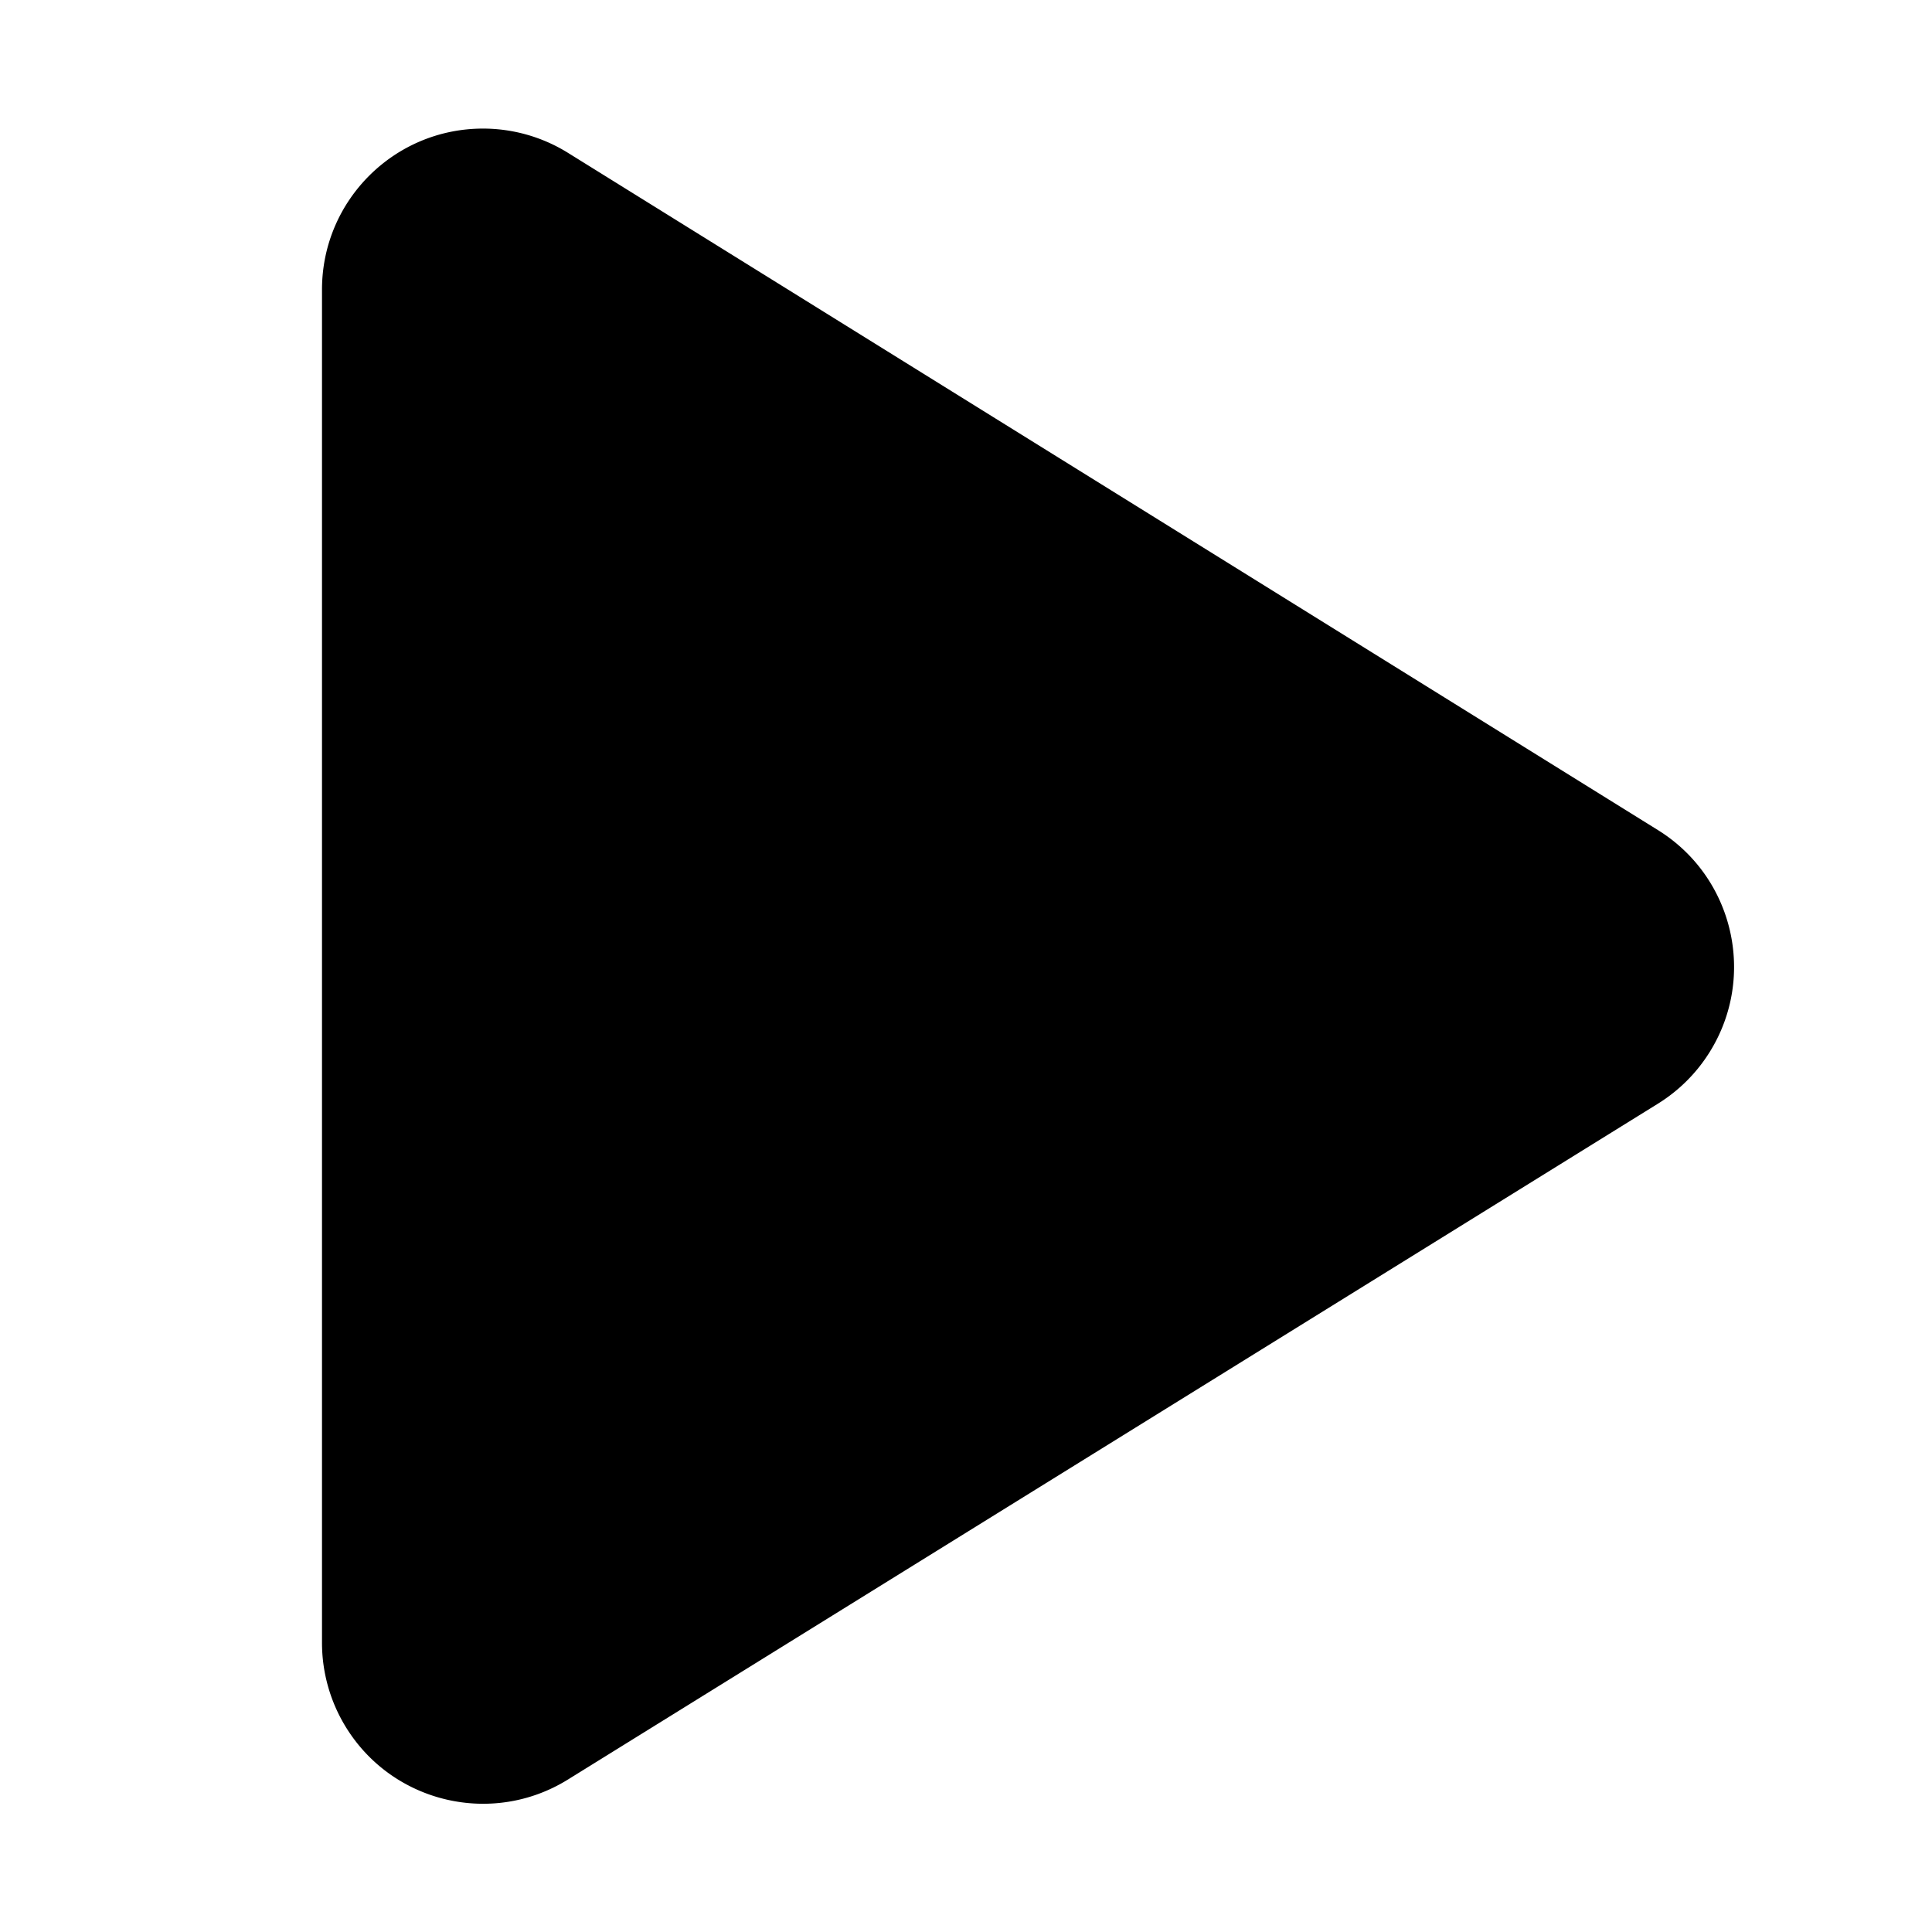 <svg xmlns="http://www.w3.org/2000/svg" viewBox="0 0 1024 1024"><path fill="#000000" d="M301.035 81.01 878.79 439.993C918.812 464.868 931.101 517.476 906.226 557.51A85.333 85.333 0 0 1 878.706 584.996L300.97 943.218C260.914 968.043 208.306 955.705 183.474 915.655A85.333 85.333 0 0 1 170.667 870.685V153.485C170.667 106.361 208.875 68.153 256 68.153A85.333 85.333 0 0 1 301.035 81.01Z"></path></svg>